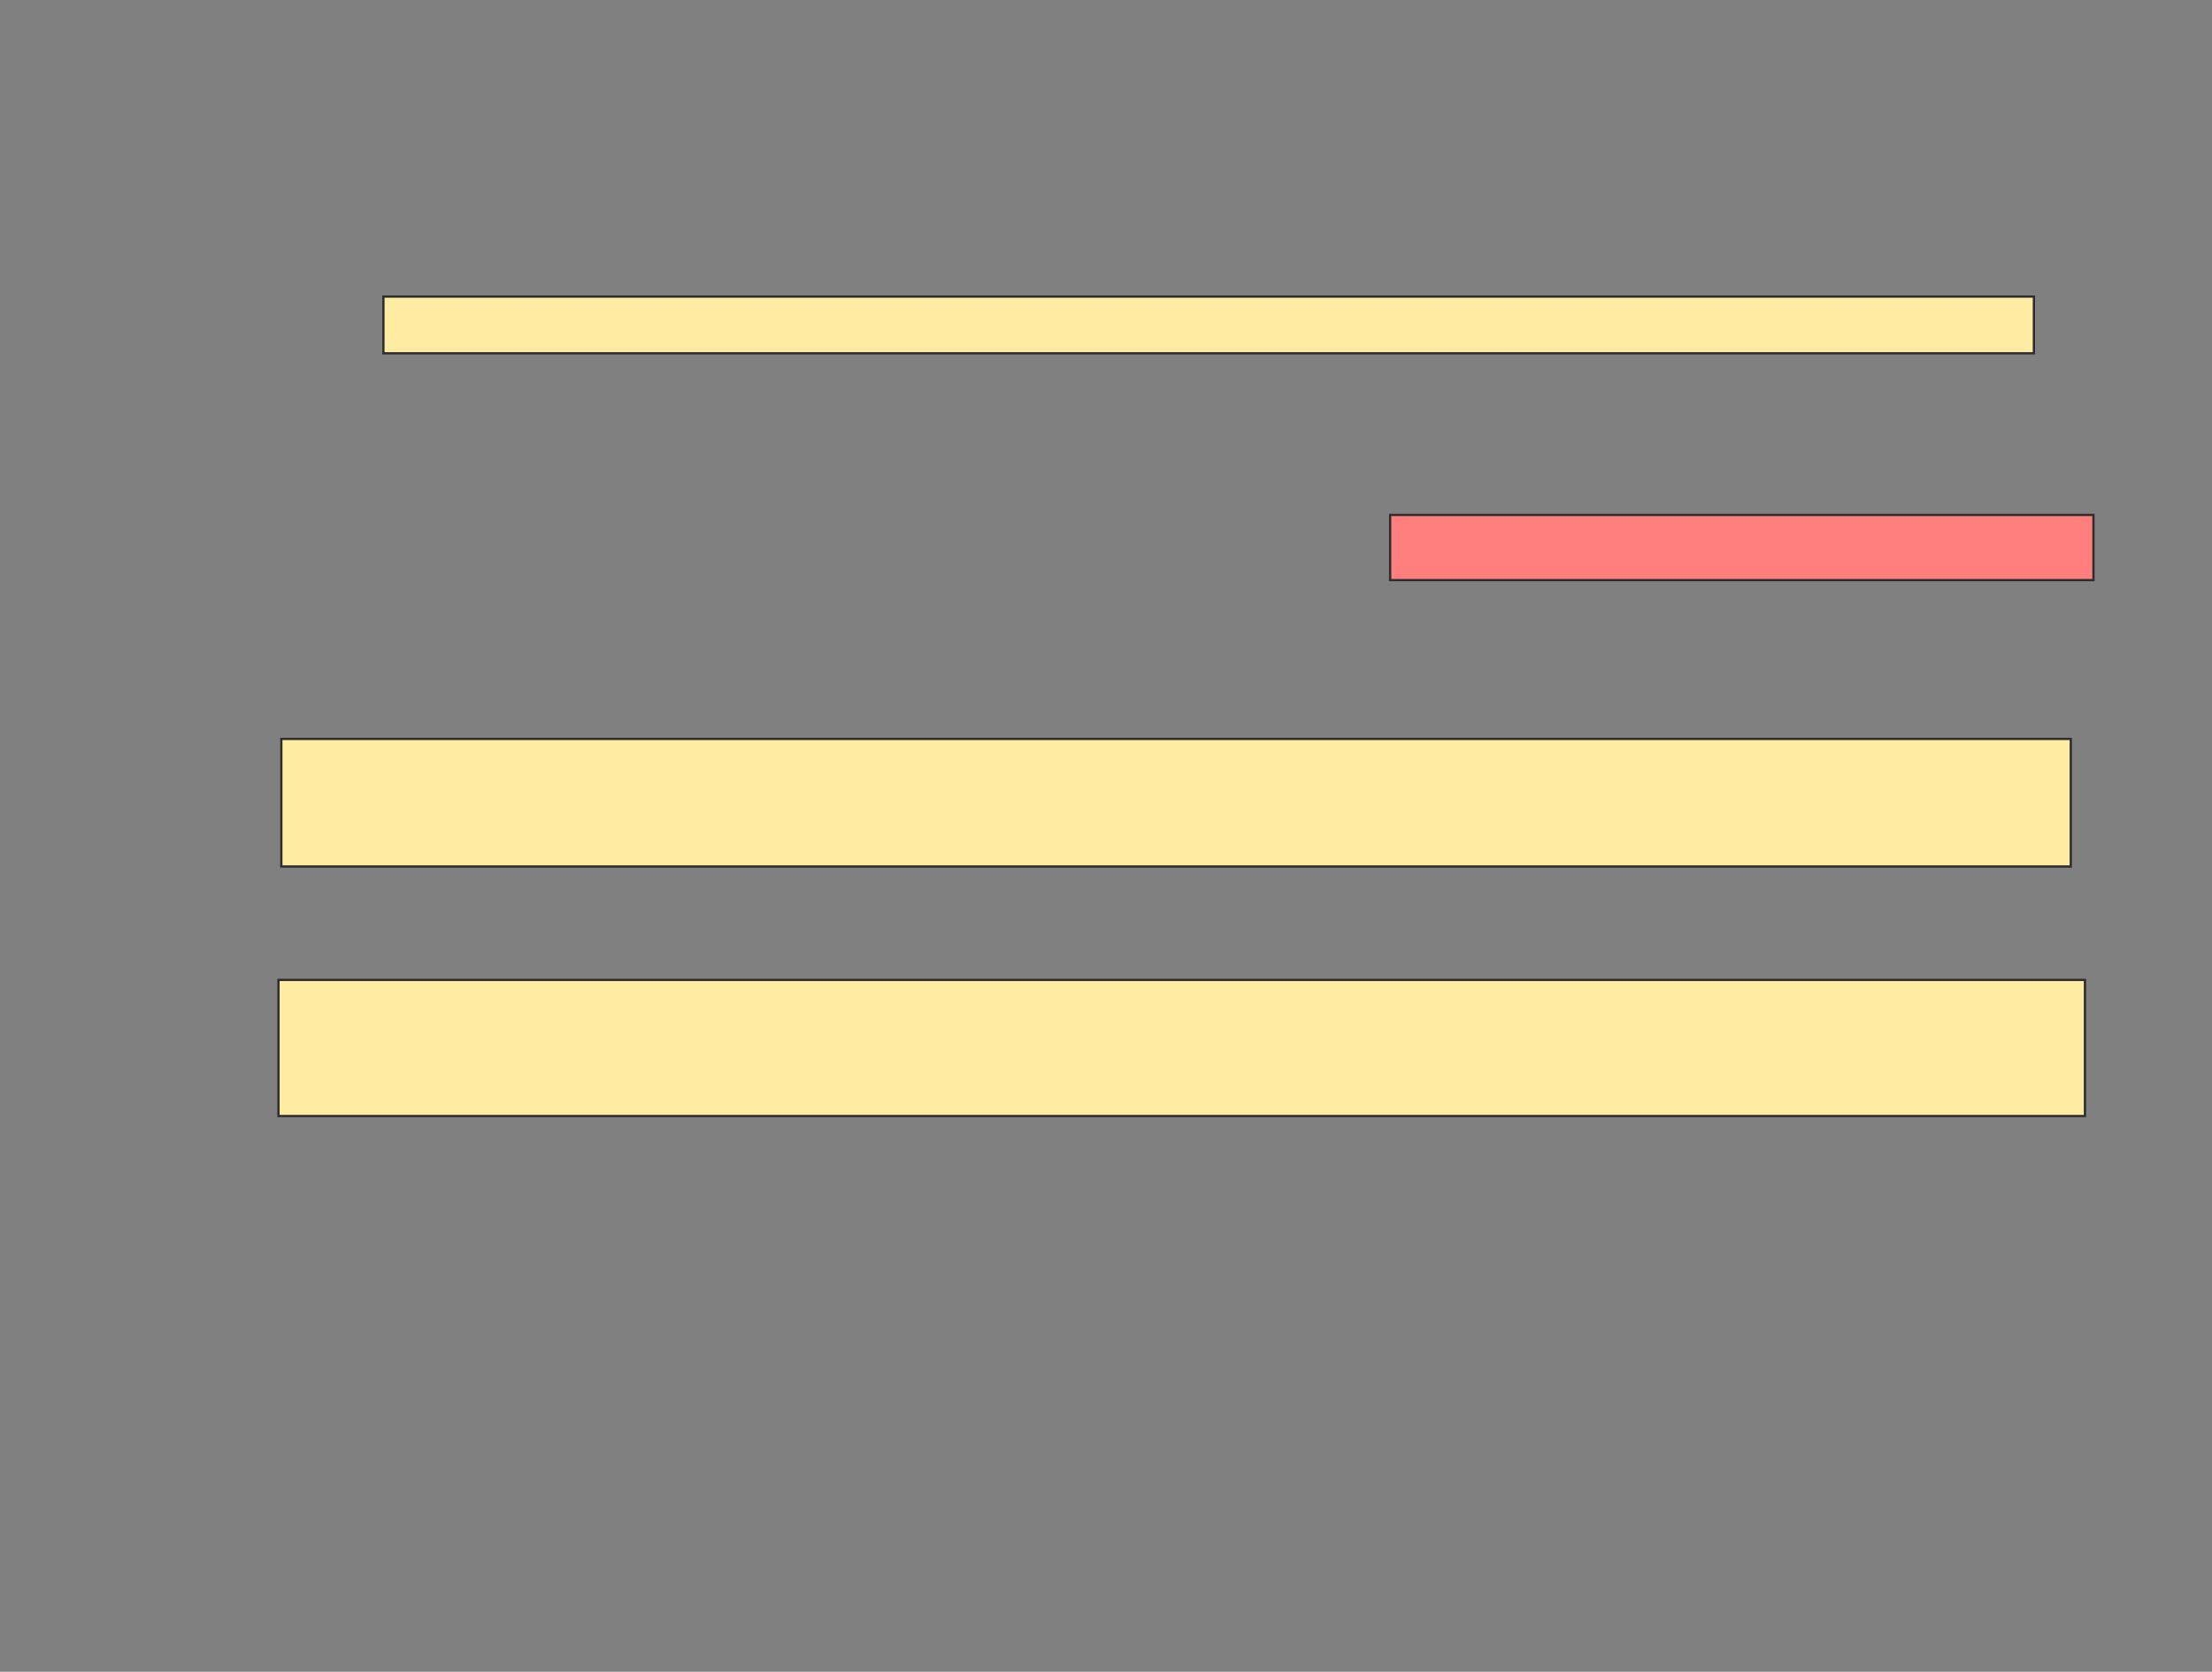 <svg xmlns="http://www.w3.org/2000/svg" width="975" height="737">
 <rect width="100%" height="100%" fill="#808080" stroke="none"/>
 <!-- Created with Image Occlusion Enhanced -->
 <g>
  <title>Labels</title>
 </g>
 <g>
  <title>Masks</title>
  <rect id="4a07dd7eaa4345fc91f5be6769a5a089-ao-1" height="25" width="727.5" y="130.75" x="169" stroke="#2D2D2D" fill="#FFEBA2"/>
  <rect id="4a07dd7eaa4345fc91f5be6769a5a089-ao-2" height="28.75" width="310" y="227" x="612.75" stroke="#2D2D2D" fill="#FF7E7E" class="qshape"/>
  <rect id="4a07dd7eaa4345fc91f5be6769a5a089-ao-3" height="56.25" width="788.75" y="325.75" x="124" stroke="#2D2D2D" fill="#FFEBA2"/>
  <rect id="4a07dd7eaa4345fc91f5be6769a5a089-ao-4" height="60" width="796.25" y="432" x="122.75" stroke="#2D2D2D" fill="#FFEBA2"/>
 </g>
</svg>